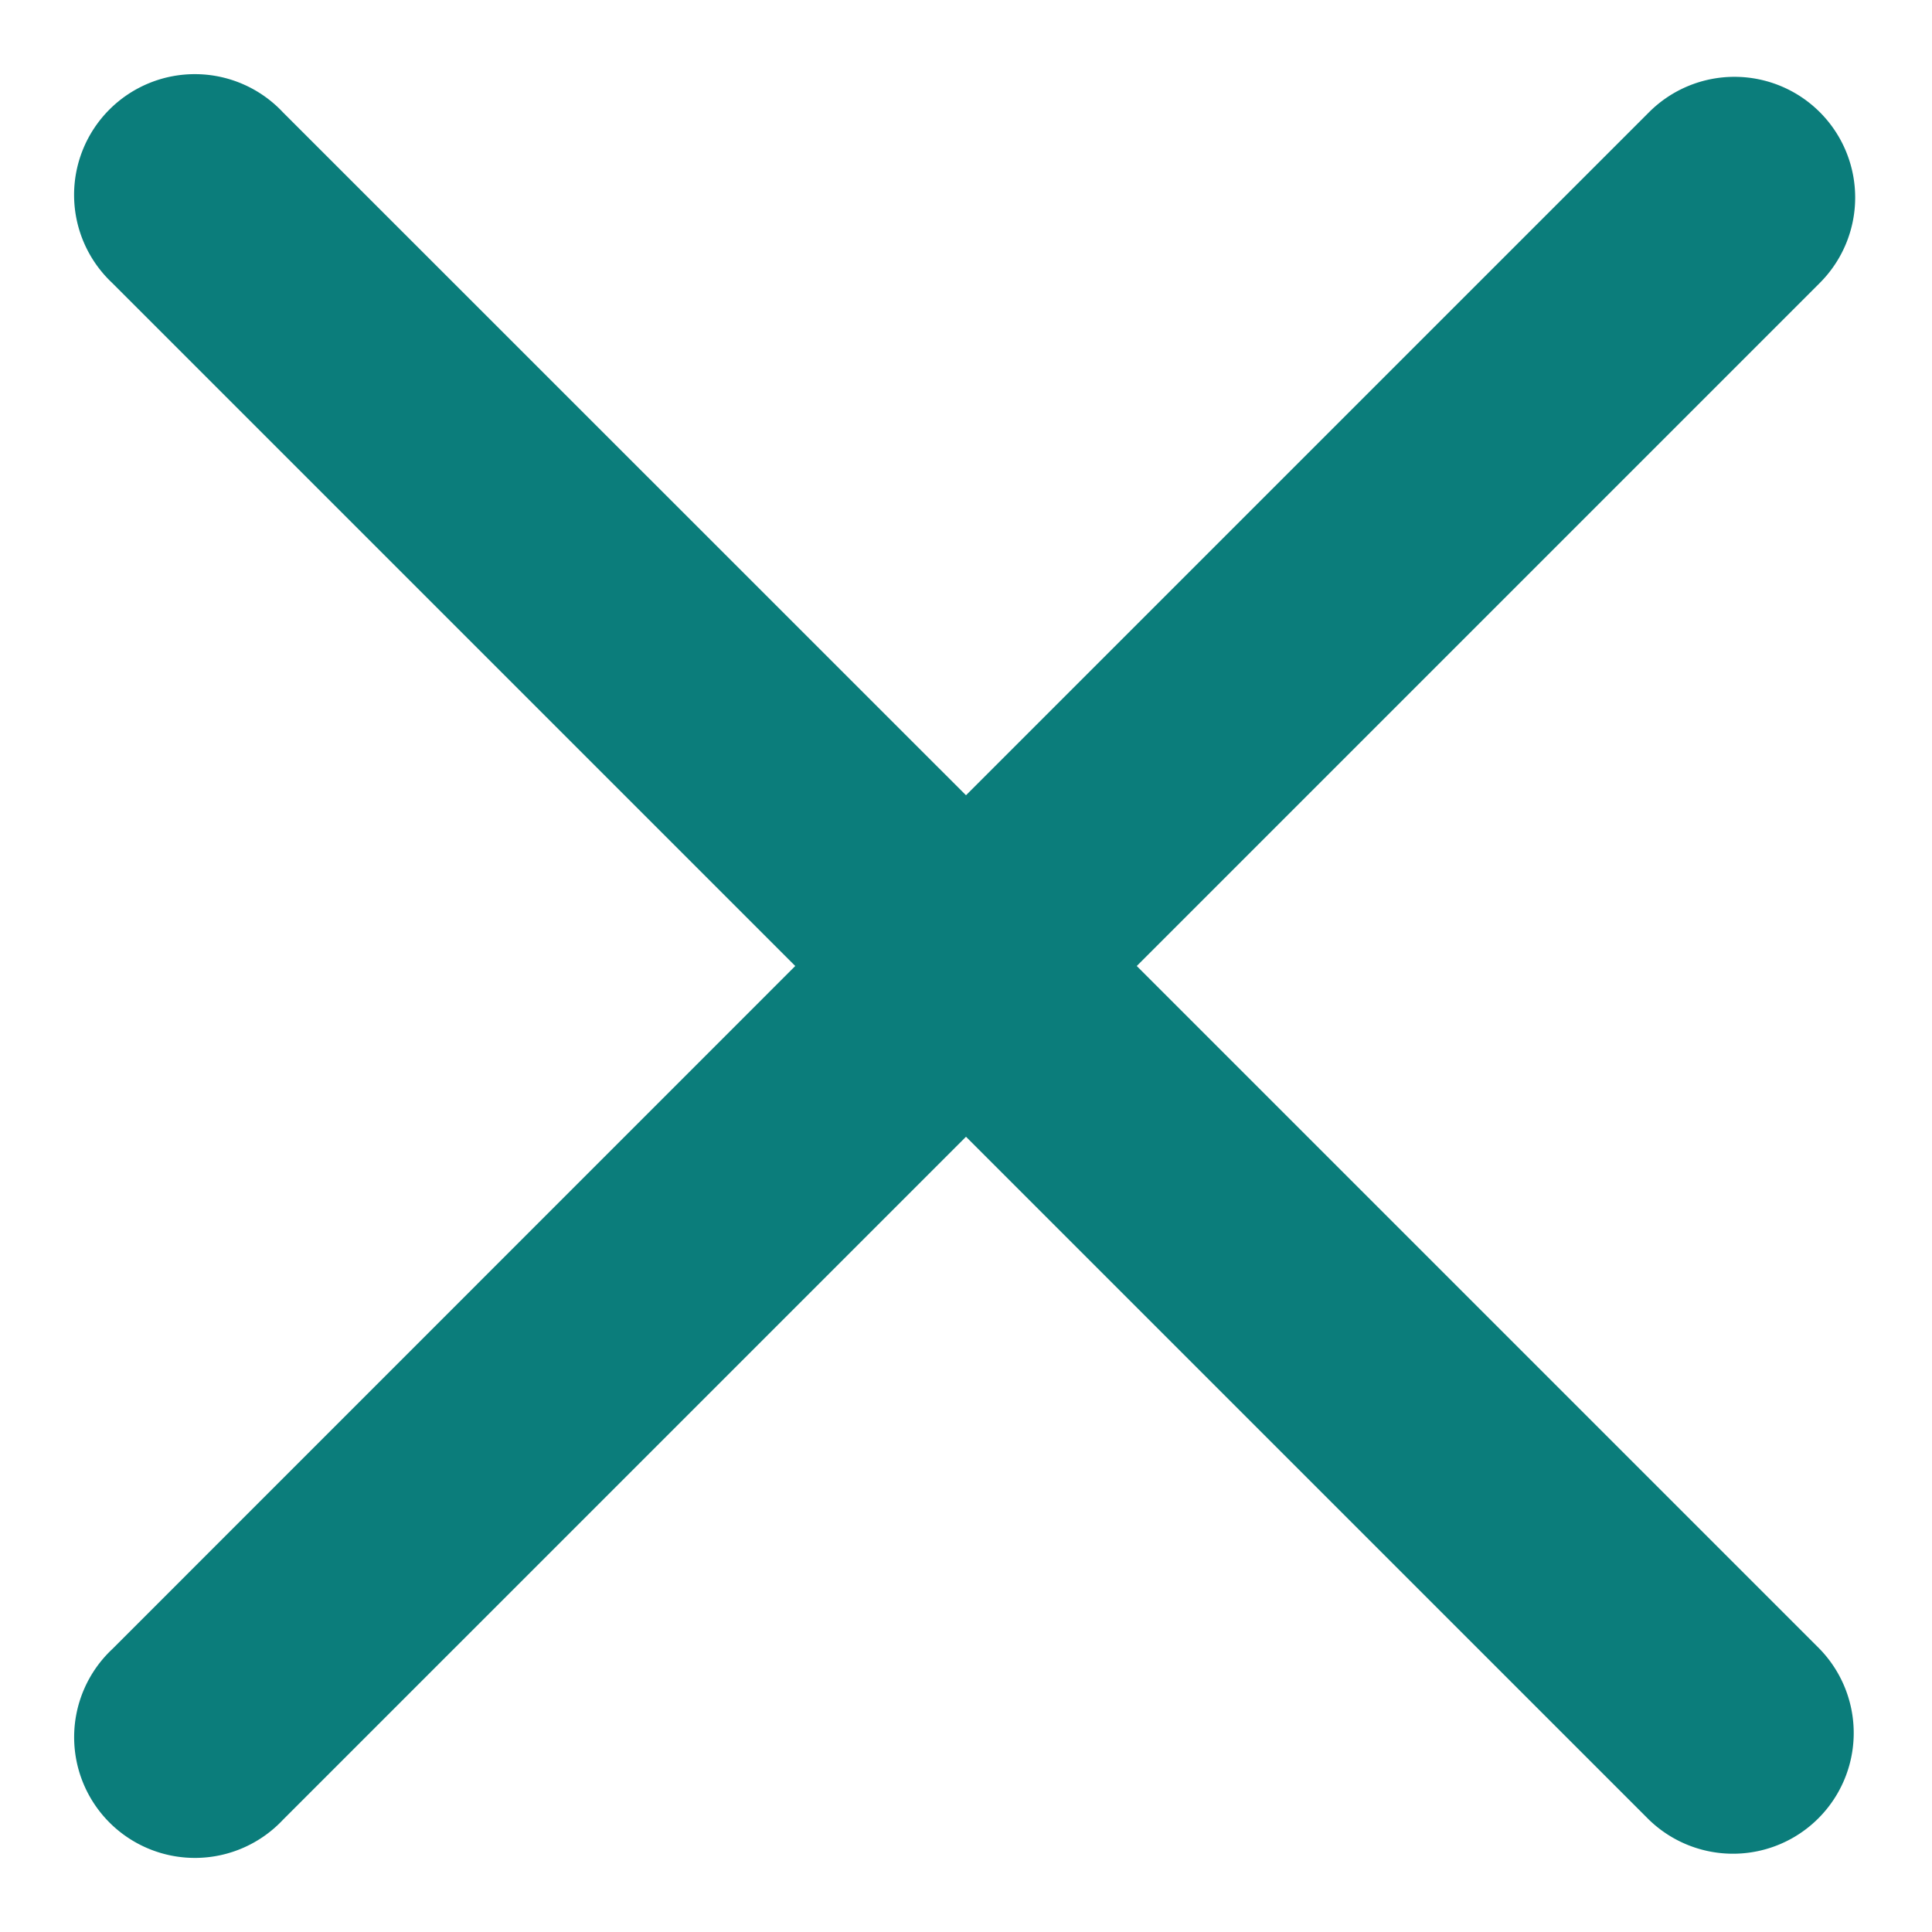<svg xmlns="http://www.w3.org/2000/svg" width="16" height="16"><path fill="#0B7D7B" fill-rule="evenodd" d="M15.071.929a1 1 0 010 1.414L9.414 8l5.657 5.657a1 1 0 01-1.414 1.414L8 9.414l-5.657 5.657A1 1 0 11.93 13.657L6.586 8 .929 2.343A1 1 0 112.343.93L8 6.586 13.657.929a1 1 0 011.414 0z"/></svg>